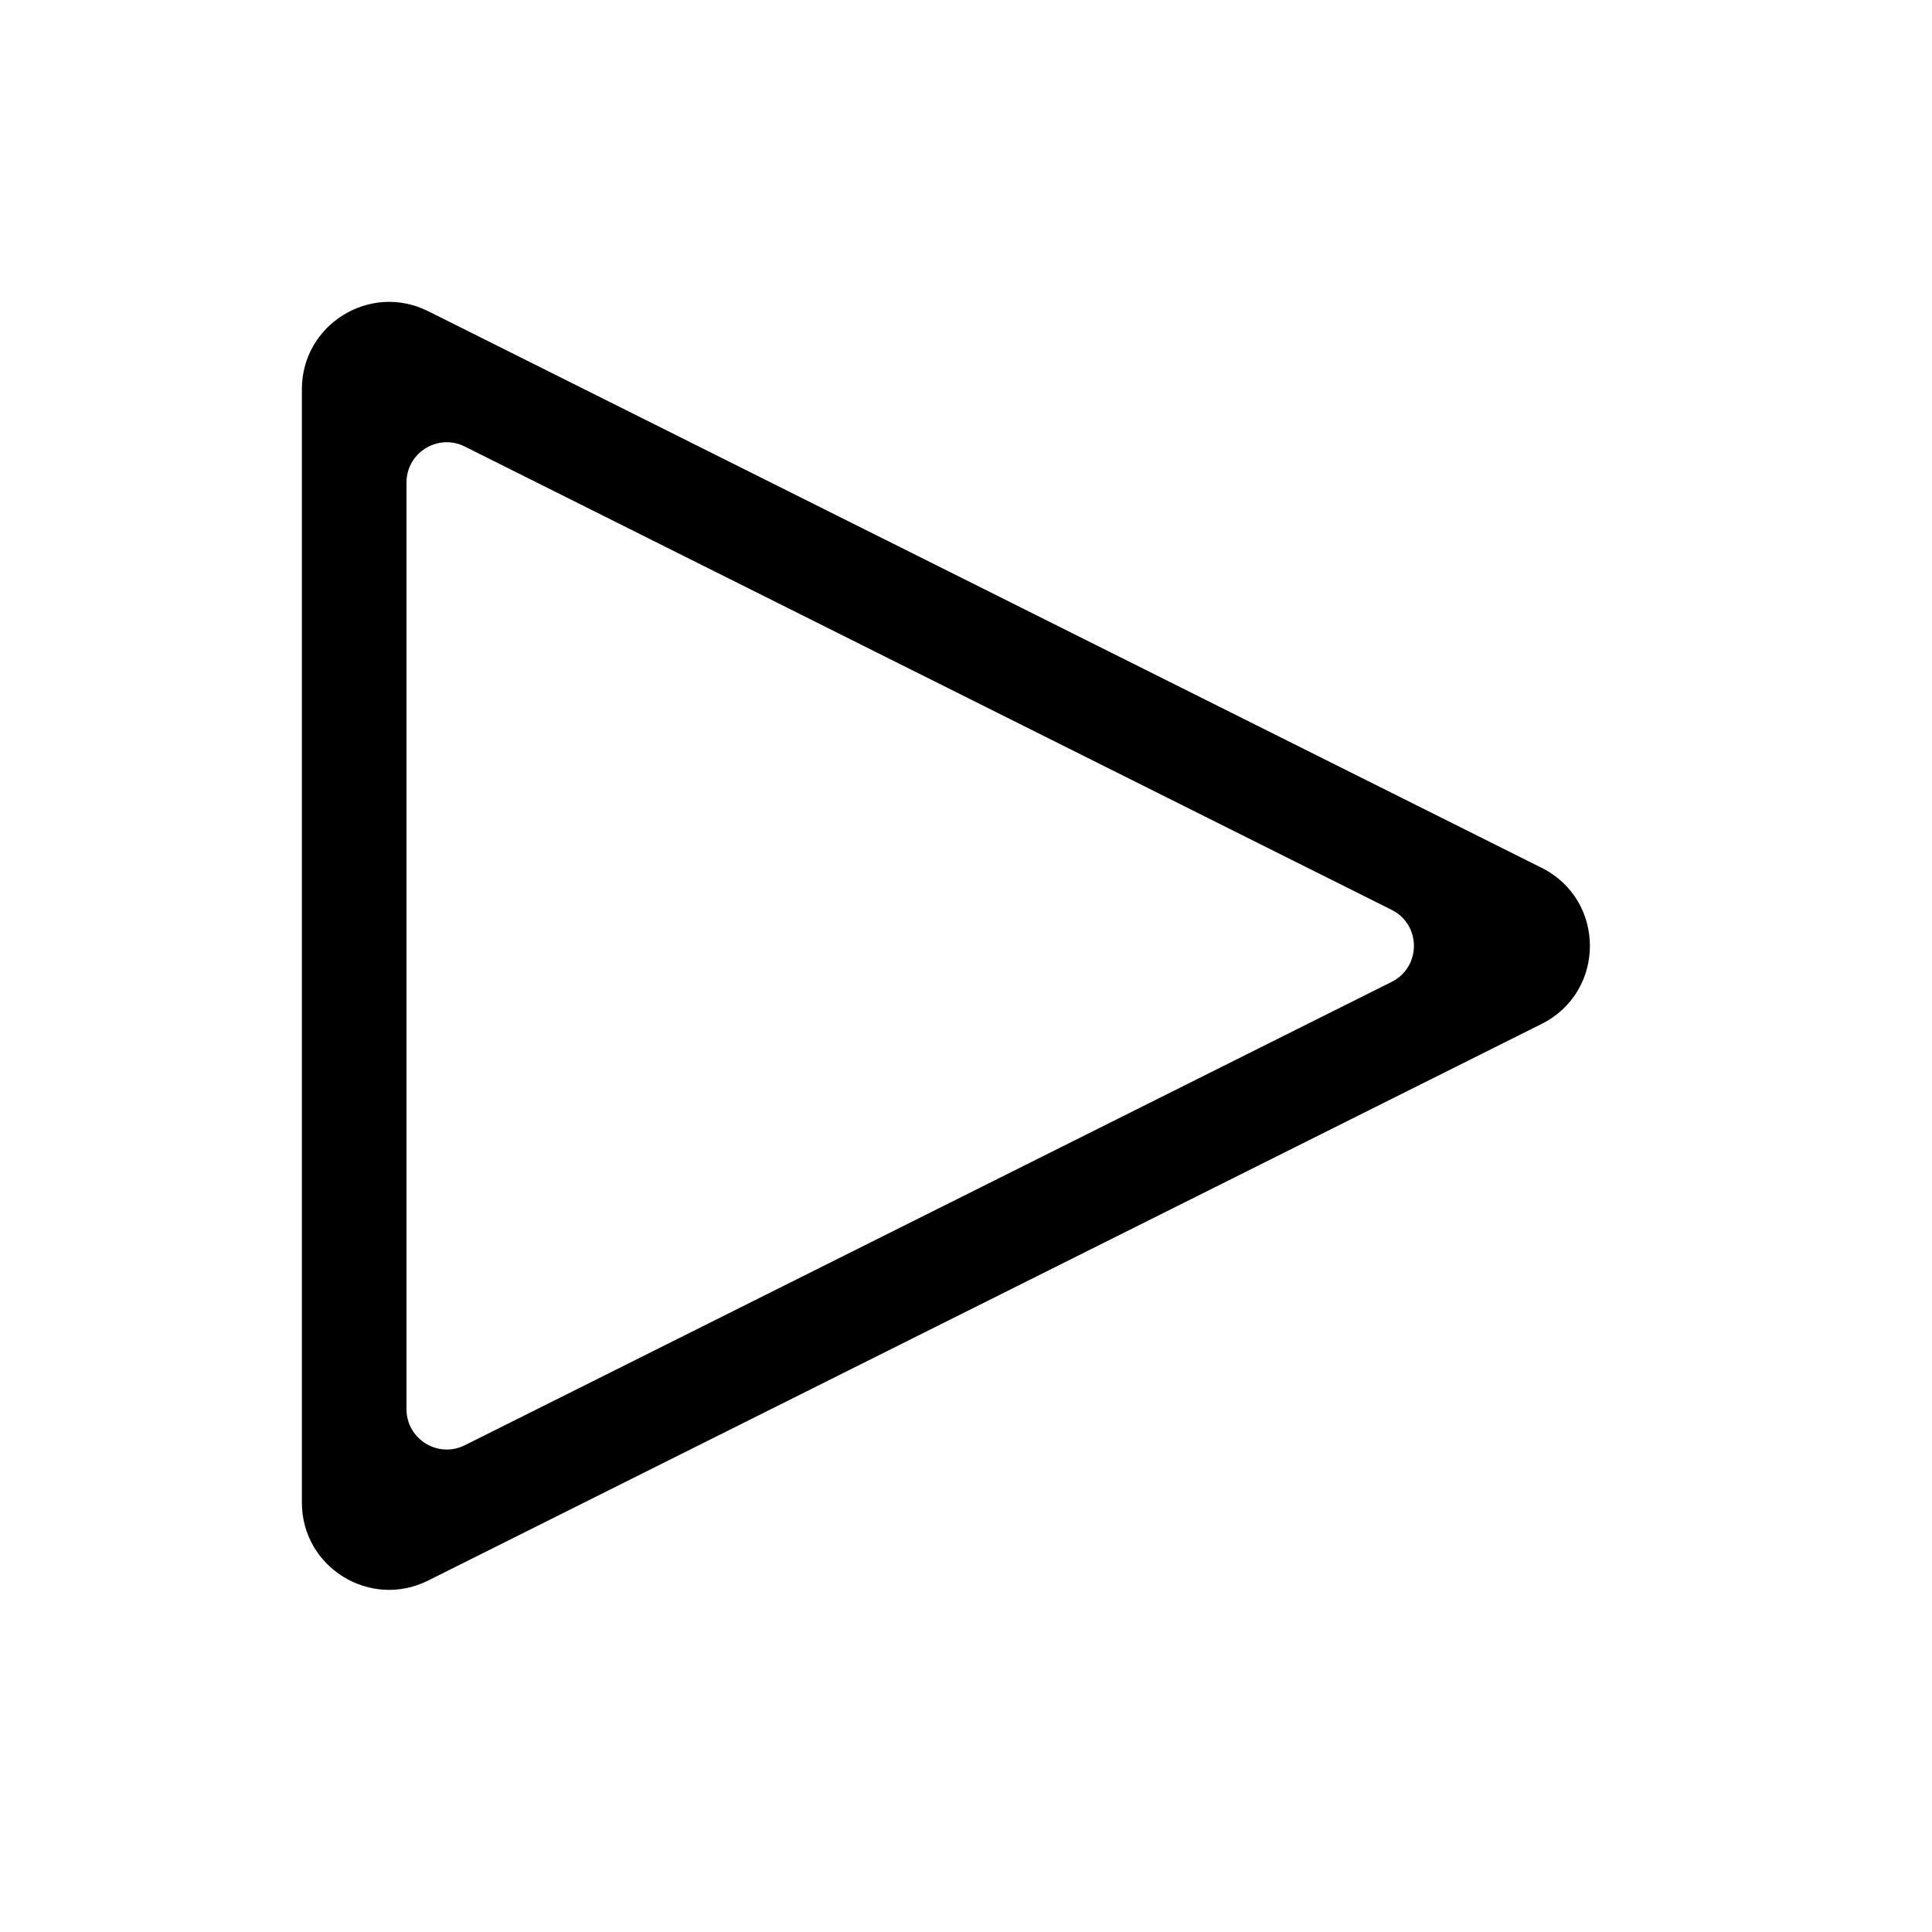 <svg width="32" height="32" viewBox="0 0 32 32" fill="none" xmlns="http://www.w3.org/2000/svg">
<path fill-rule="evenodd" clip-rule="evenodd" d="M25.535 16.959C26.6 16.426 26.6 14.907 25.535 14.374L7.091 5.154C6.13 4.674 5 5.373 5 6.447V24.887C5 25.961 6.13 26.659 7.091 26.179L25.535 16.959ZM23.05 16.263C23.542 16.017 23.542 15.316 23.05 15.07L7.698 7.396C7.255 7.174 6.733 7.496 6.733 7.992L6.733 23.341C6.733 23.837 7.255 24.159 7.698 23.938L23.05 16.263Z" fill="black"/>
</svg>
